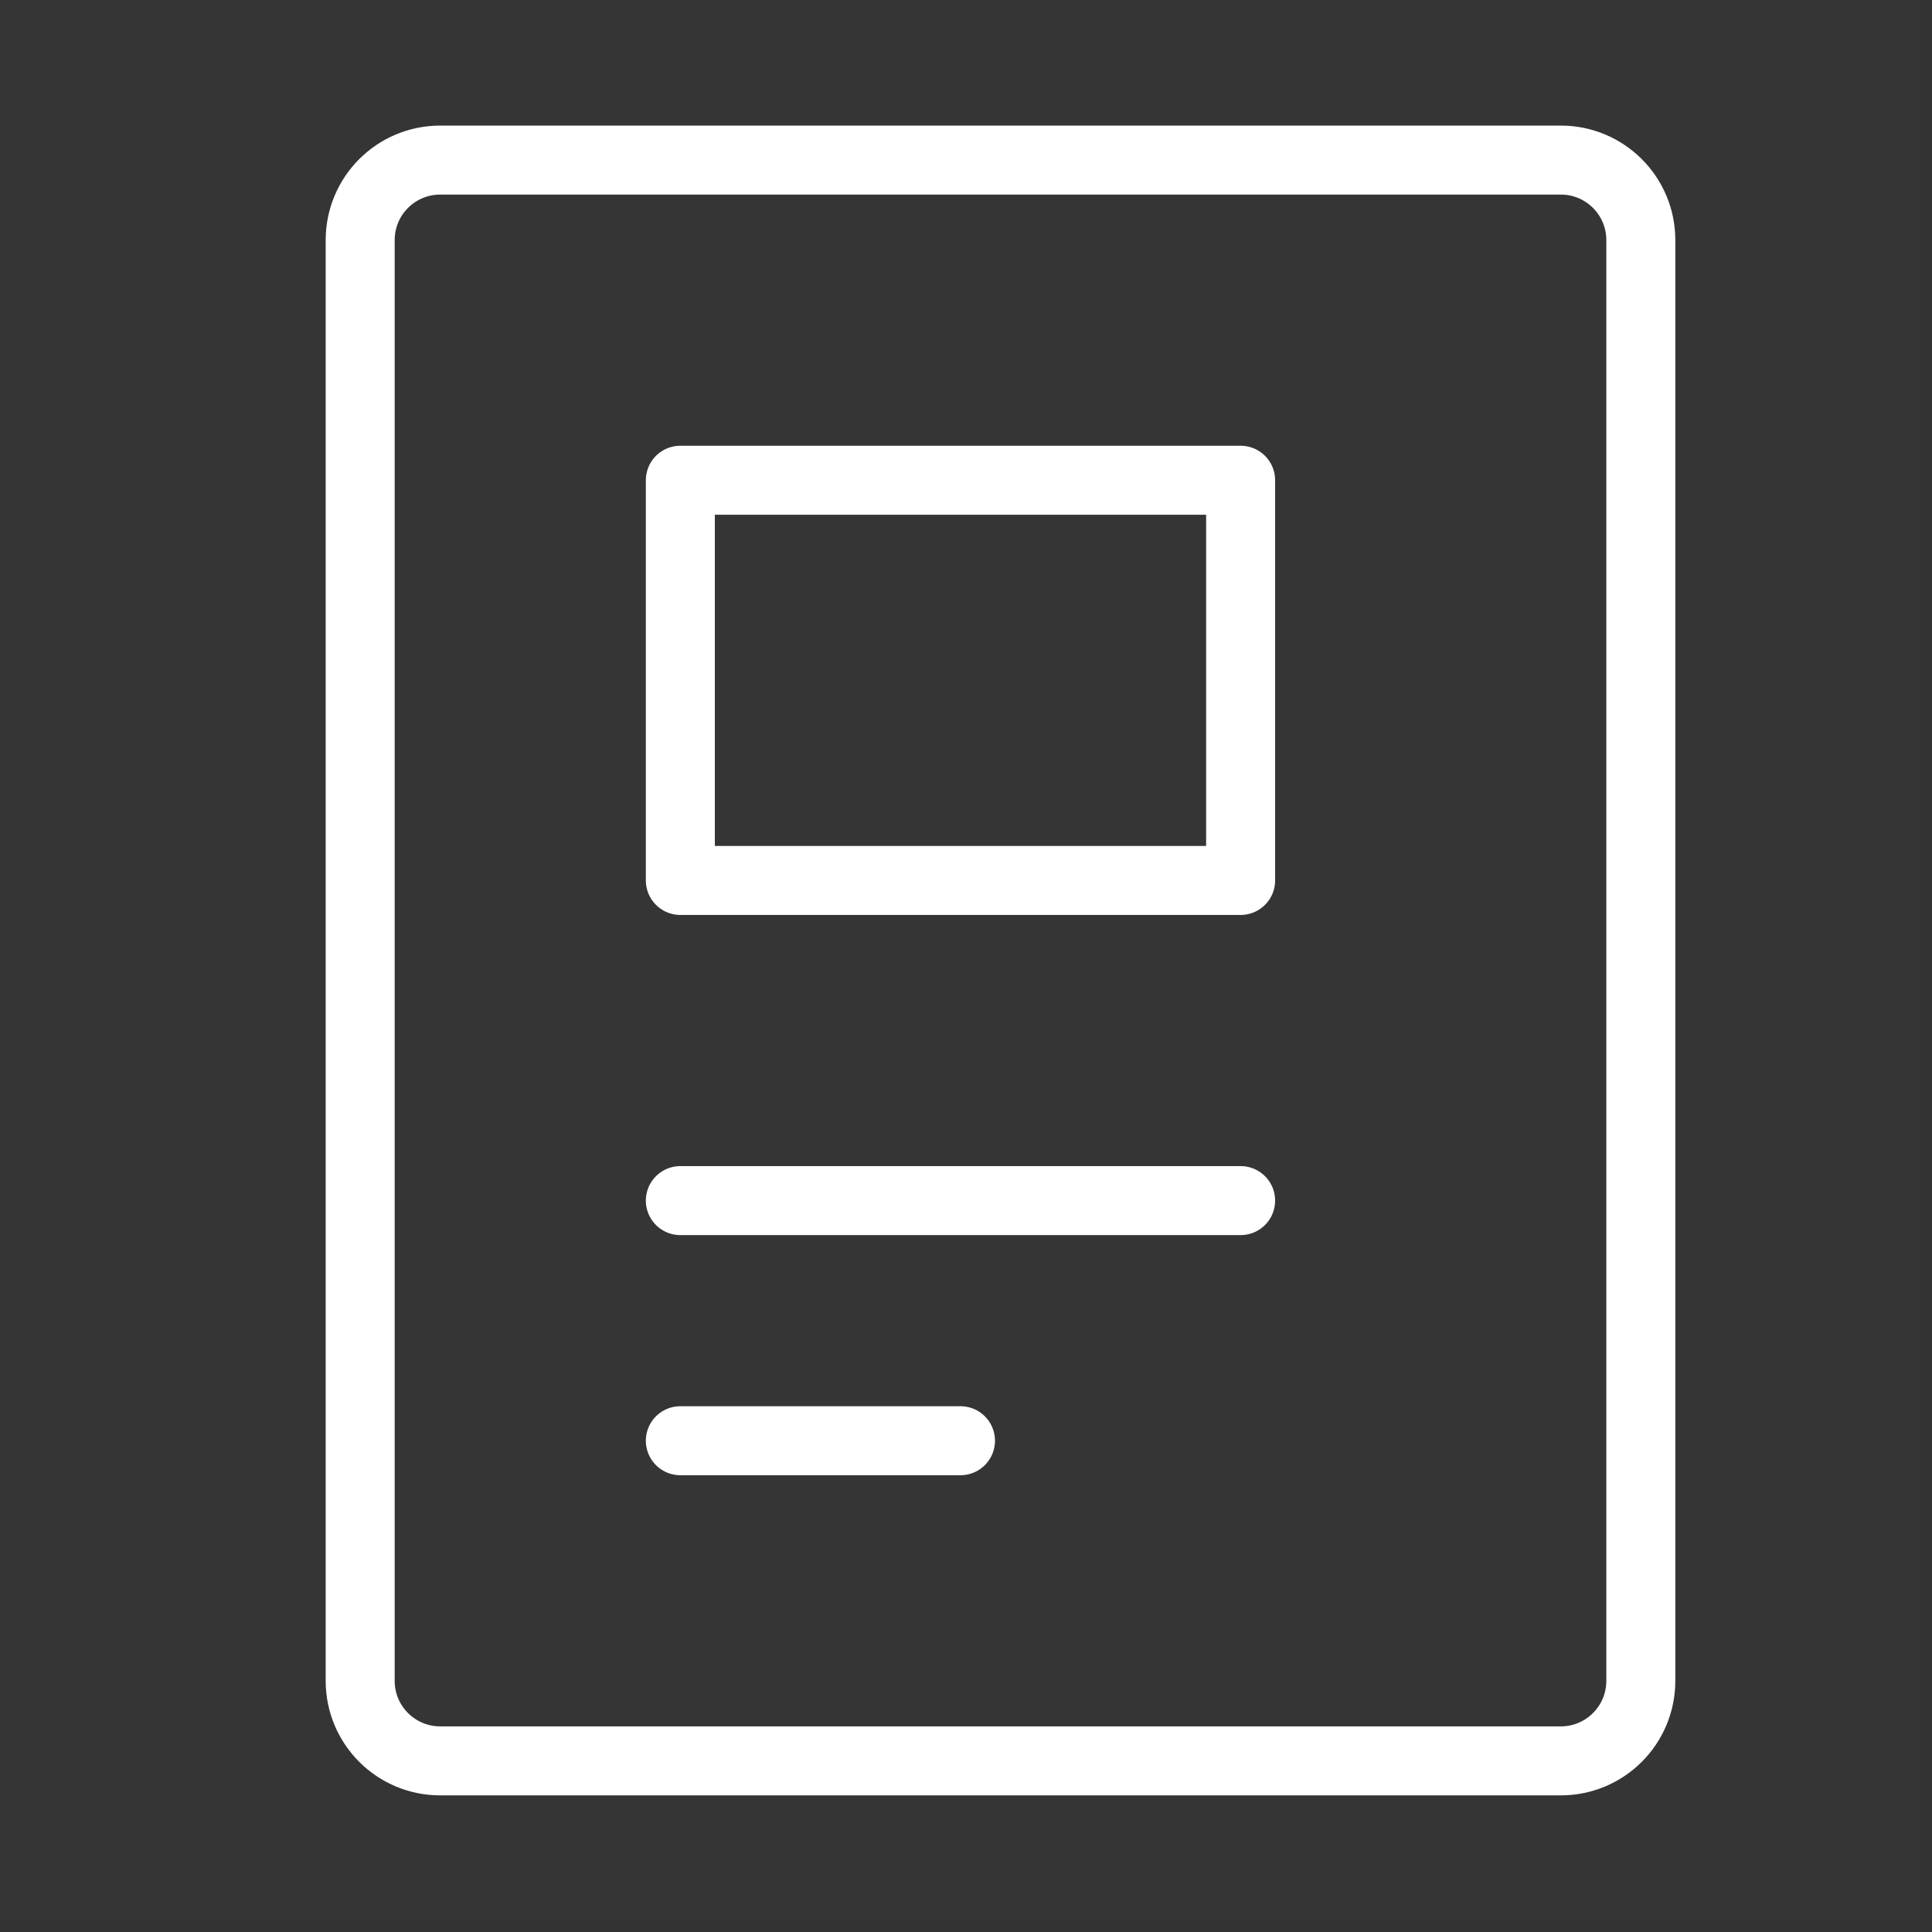 <svg width="28" height="28" viewBox="0 0 28 28" fill="none" xmlns="http://www.w3.org/2000/svg">
<rect x="0" y="0" width="28" height="28" fill="#333333" stroke="none"/>
<g clip-path="url(#clip0_2_186)">
<path d="M27.84 0H0V27.84H27.84V0Z" fill="white" fill-opacity="0.01"/>
<path d="M22.62 2.32H6.38C5.739 2.32 5.22 2.839 5.22 3.48V24.36C5.22 25.001 5.739 25.52 6.38 25.52H22.62C23.261 25.52 23.78 25.001 23.78 24.36V3.48C23.78 2.839 23.261 2.32 22.62 2.32Z" stroke="white" stroke-linecap="round" stroke-linejoin="round"/>
<path d="M9.86 17.4H17.98" stroke="white" stroke-linecap="round" stroke-linejoin="round"/>
<path d="M9.86 20.88H13.92" stroke="white" stroke-linecap="round" stroke-linejoin="round"/>
<path d="M17.98 6.96H9.86V12.76H17.98V6.96Z" stroke="white" stroke-linecap="round" stroke-linejoin="round"/>
</g>
<defs>
<clipPath id="clip0_2_186">
<rect width="27.84" height="27.84" fill="white"/>
</clipPath>
</defs>
</svg>

